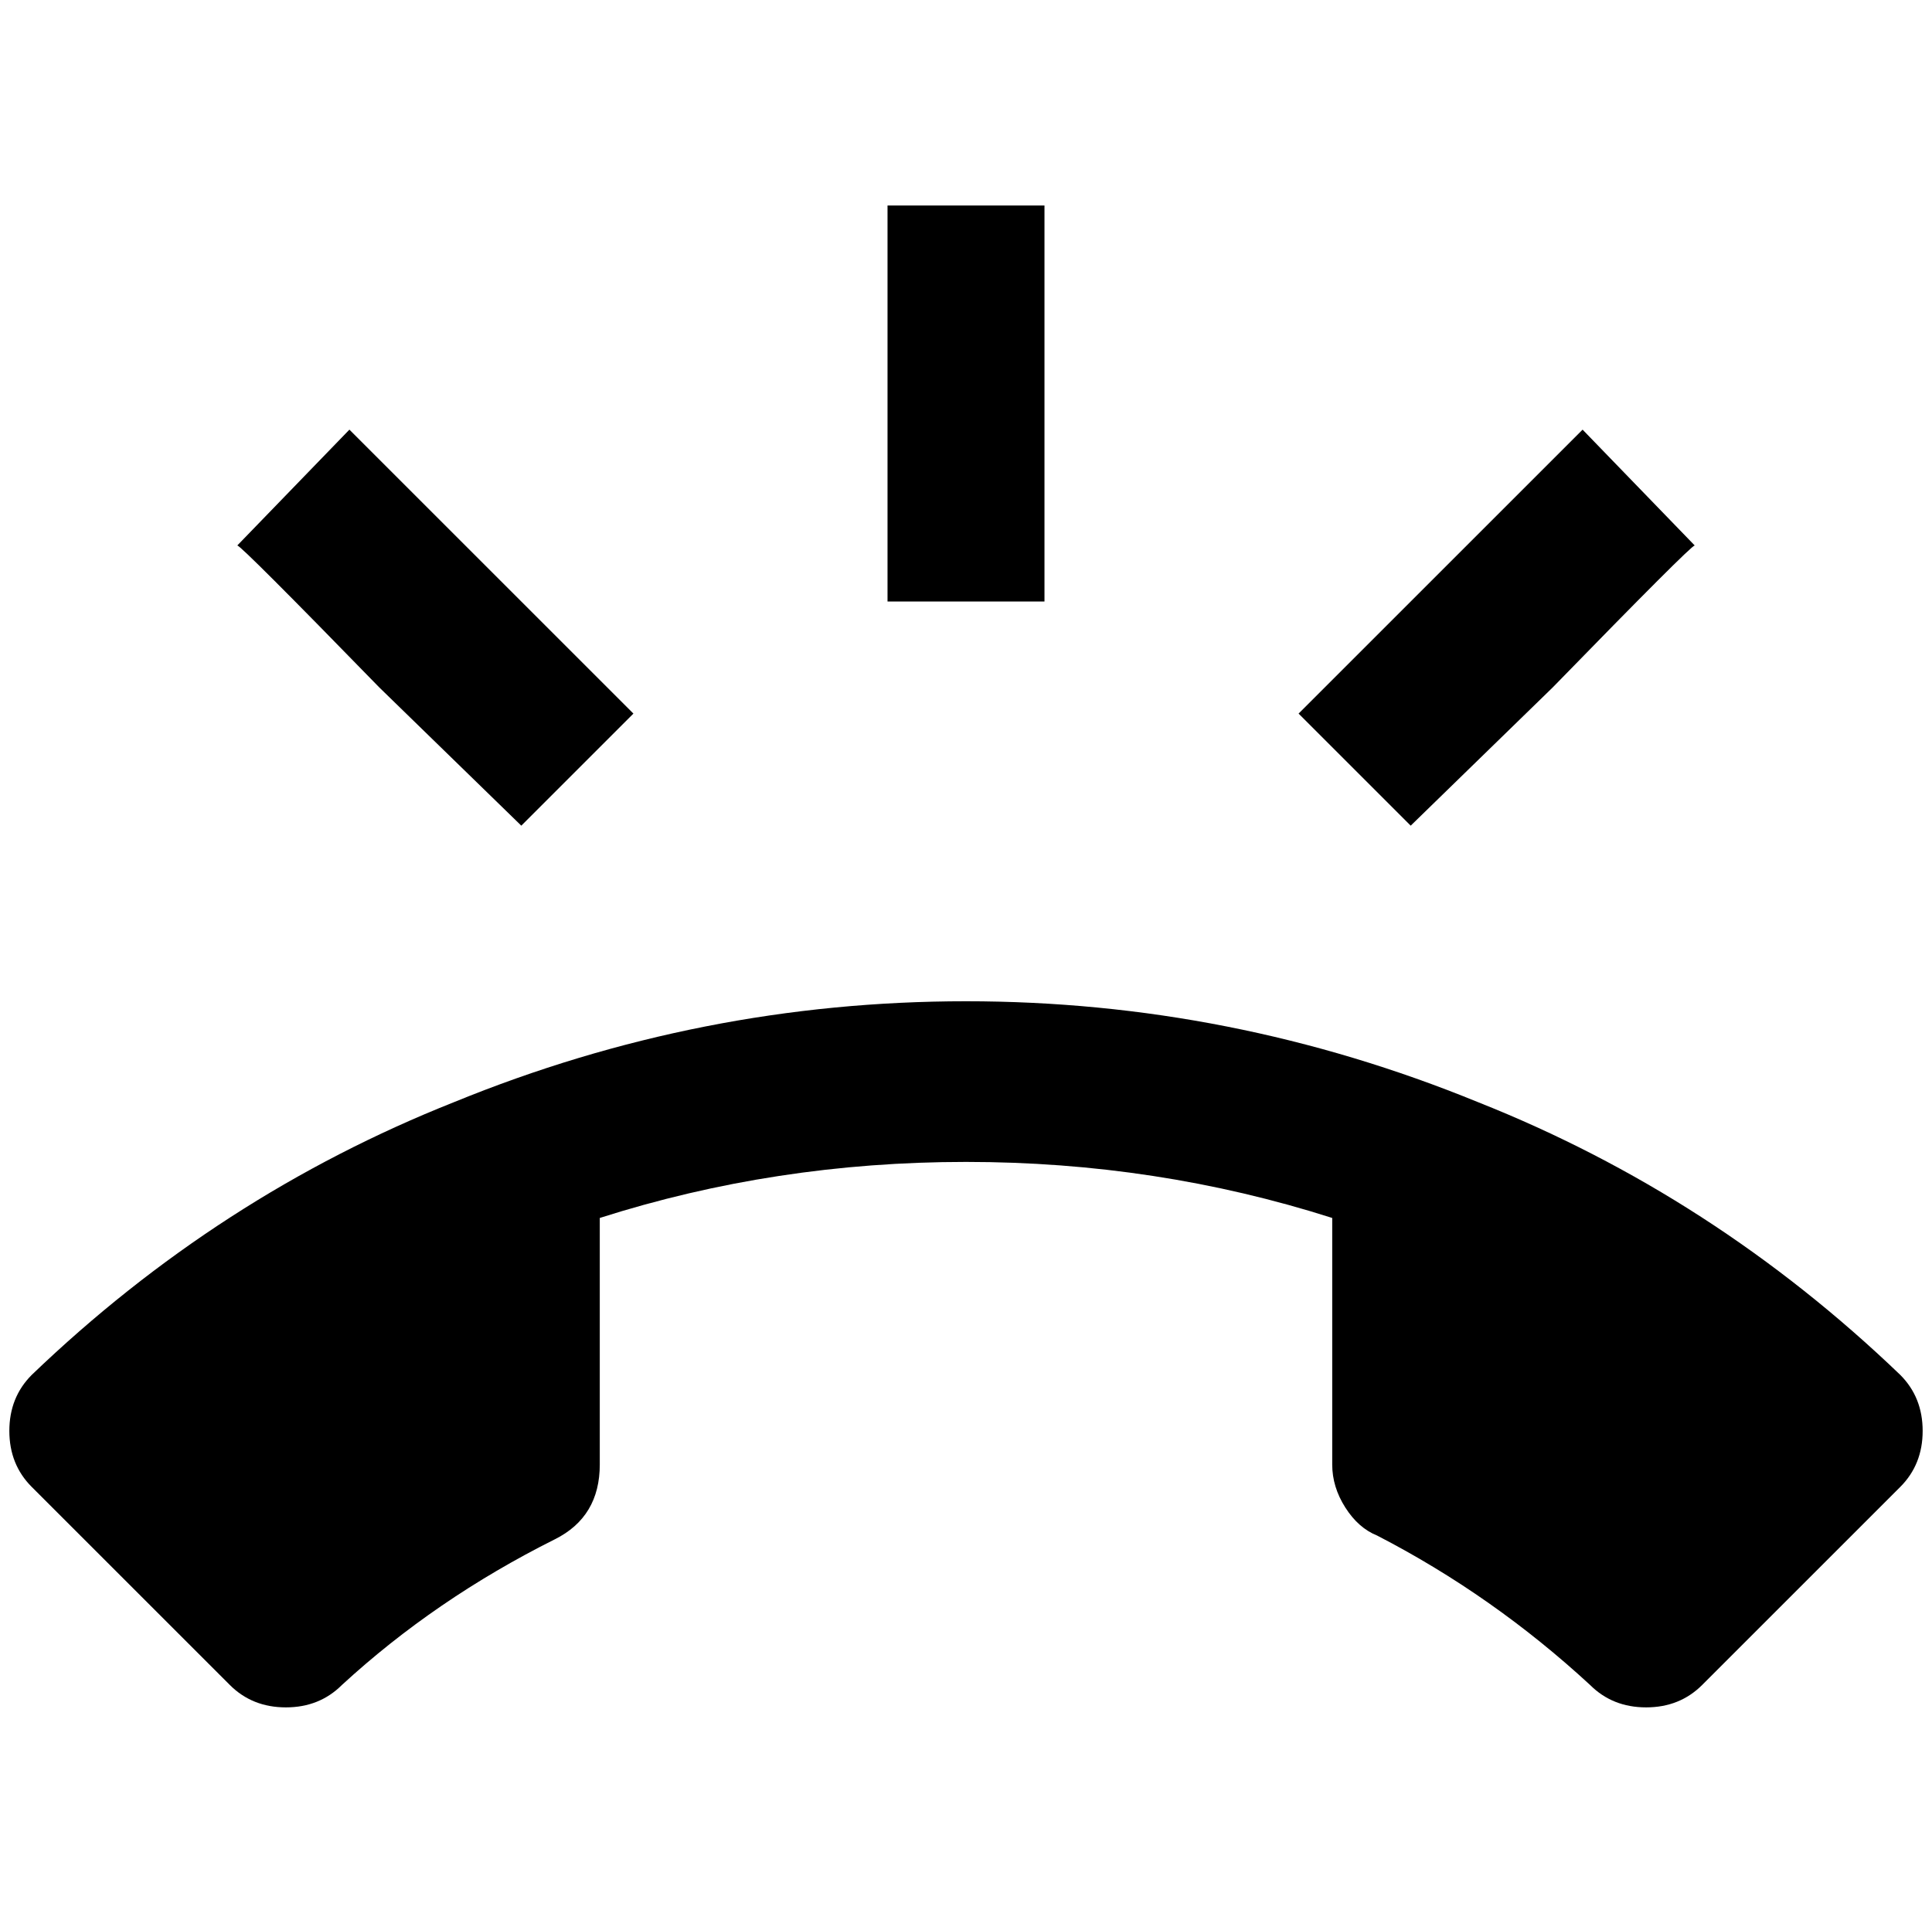 <?xml version="1.0" standalone="no"?>
<!DOCTYPE svg PUBLIC "-//W3C//DTD SVG 1.1//EN" "http://www.w3.org/Graphics/SVG/1.1/DTD/svg11.dtd" >
<svg xmlns="http://www.w3.org/2000/svg" xmlns:xlink="http://www.w3.org/1999/xlink" version="1.1" viewBox="-10 0 2068 2048">
   <path fill="currentColor"
d="M2024 1472q-200 -192 -452 -292q-264 -108 -548 -108t-548 108q-252 100 -452 292q-24 24 -24 60t24 60l212 212q24 24 60 24t60 -24q100 -92 228 -156q48 -24 48 -80v-264q188 -60 392 -60t392 60v264q0 24 14 46t34 30q124 64 228 160q24 24 60 24t60 -24l212 -212
q24 -24 24 -60t-24 -60zM1804 584l-120 -124l-304 304l120 120l152 -148q148 -152 152 -152zM1108 220h-168v424h168v-424zM548 884l120 -120l-304 -304l-120 124q4 0 152 152z" />
</svg>
